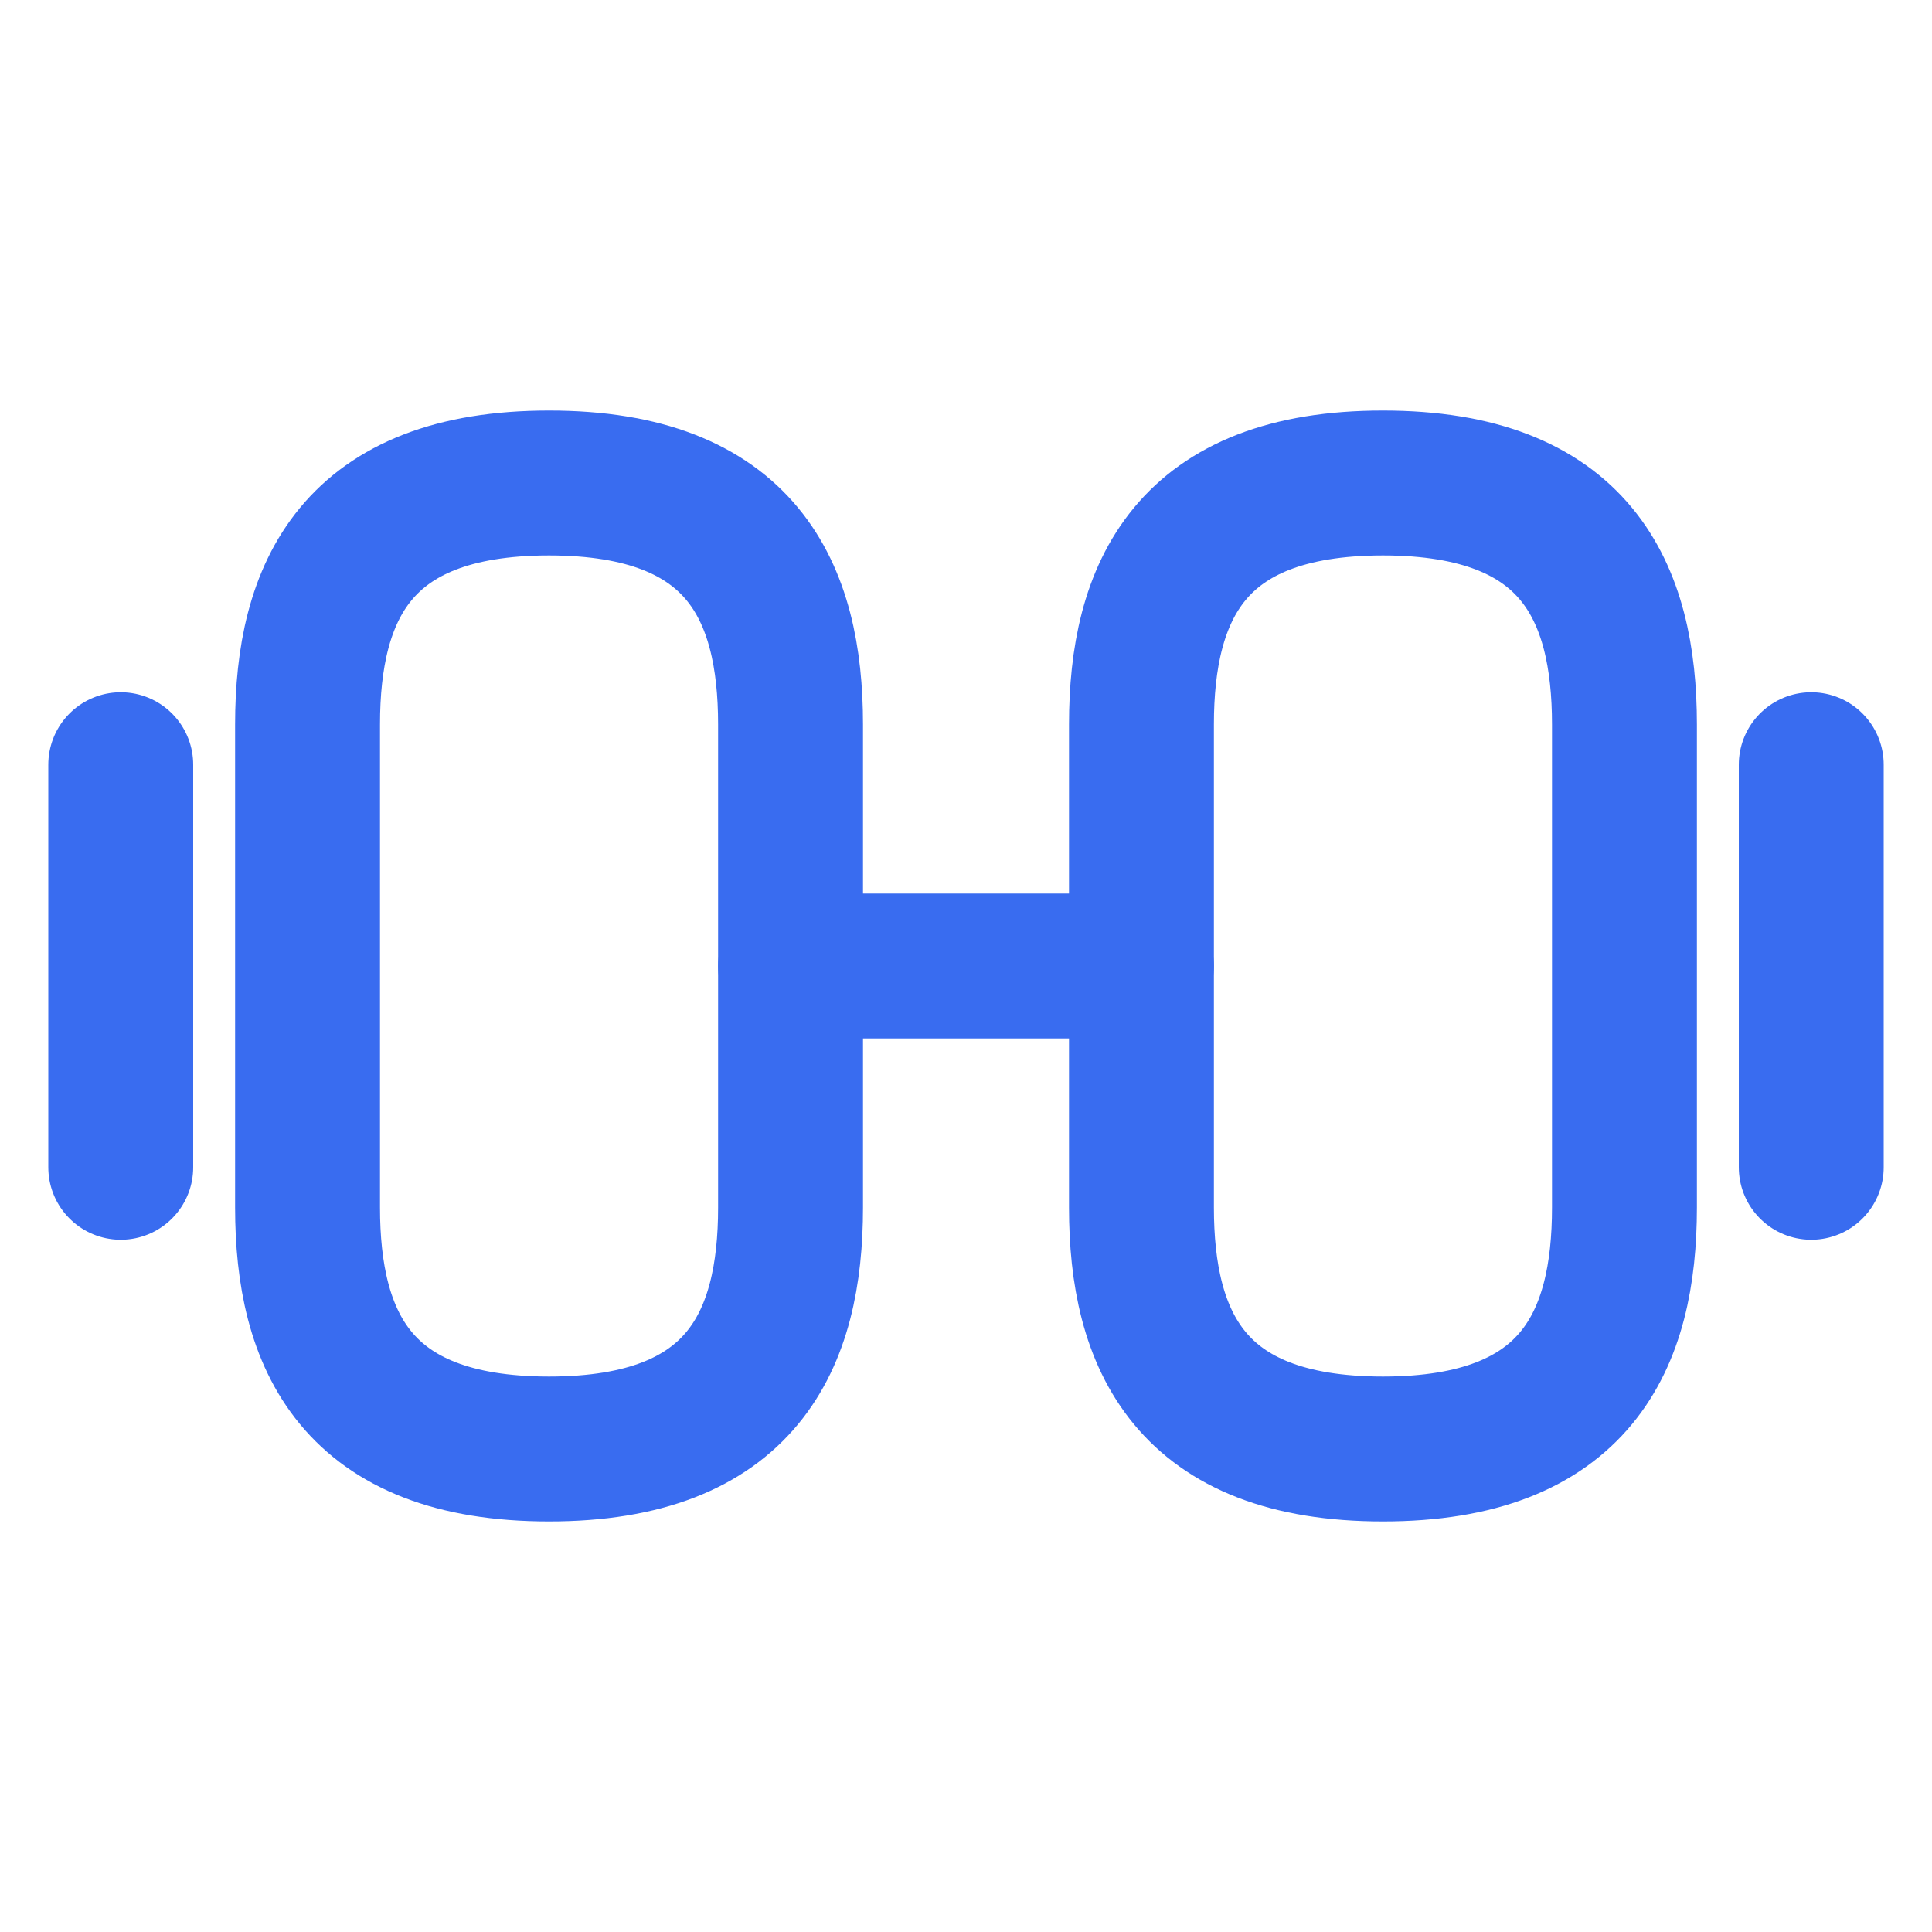 <svg width="16" height="16" viewBox="0 0 16 16" fill="none" xmlns="http://www.w3.org/2000/svg">
<path d="M11.453 12C13.053 12 13.453 11.1 13.453 10V6C13.453 4.9 13.053 4 11.453 4C9.853 4 9.453 4.9 9.453 6V10C9.453 11.1 9.853 12 11.453 12Z" stroke="#396CF0" stroke-width="1.2" stroke-linecap="round" stroke-linejoin="round"/>
<path d="M4.547 12C2.947 12 2.547 11.1 2.547 10V6C2.547 4.9 2.947 4 4.547 4C6.147 4 6.547 4.9 6.547 6V10C6.547 11.1 6.147 12 4.547 12Z" stroke="#396CF0" stroke-width="1.2" stroke-linecap="round" stroke-linejoin="round"/>
<path d="M6.547 8H9.453" stroke="#396CF0" stroke-width="1.2" stroke-linecap="round" stroke-linejoin="round"/>
<path d="M15 9.667V6.333" stroke="#396CF0" stroke-width="1.2" stroke-linecap="round" stroke-linejoin="round"/>
<path d="M1 9.667V6.333" stroke="#396CF0" stroke-width="1.2" stroke-linecap="round" stroke-linejoin="round"/>
</svg>
